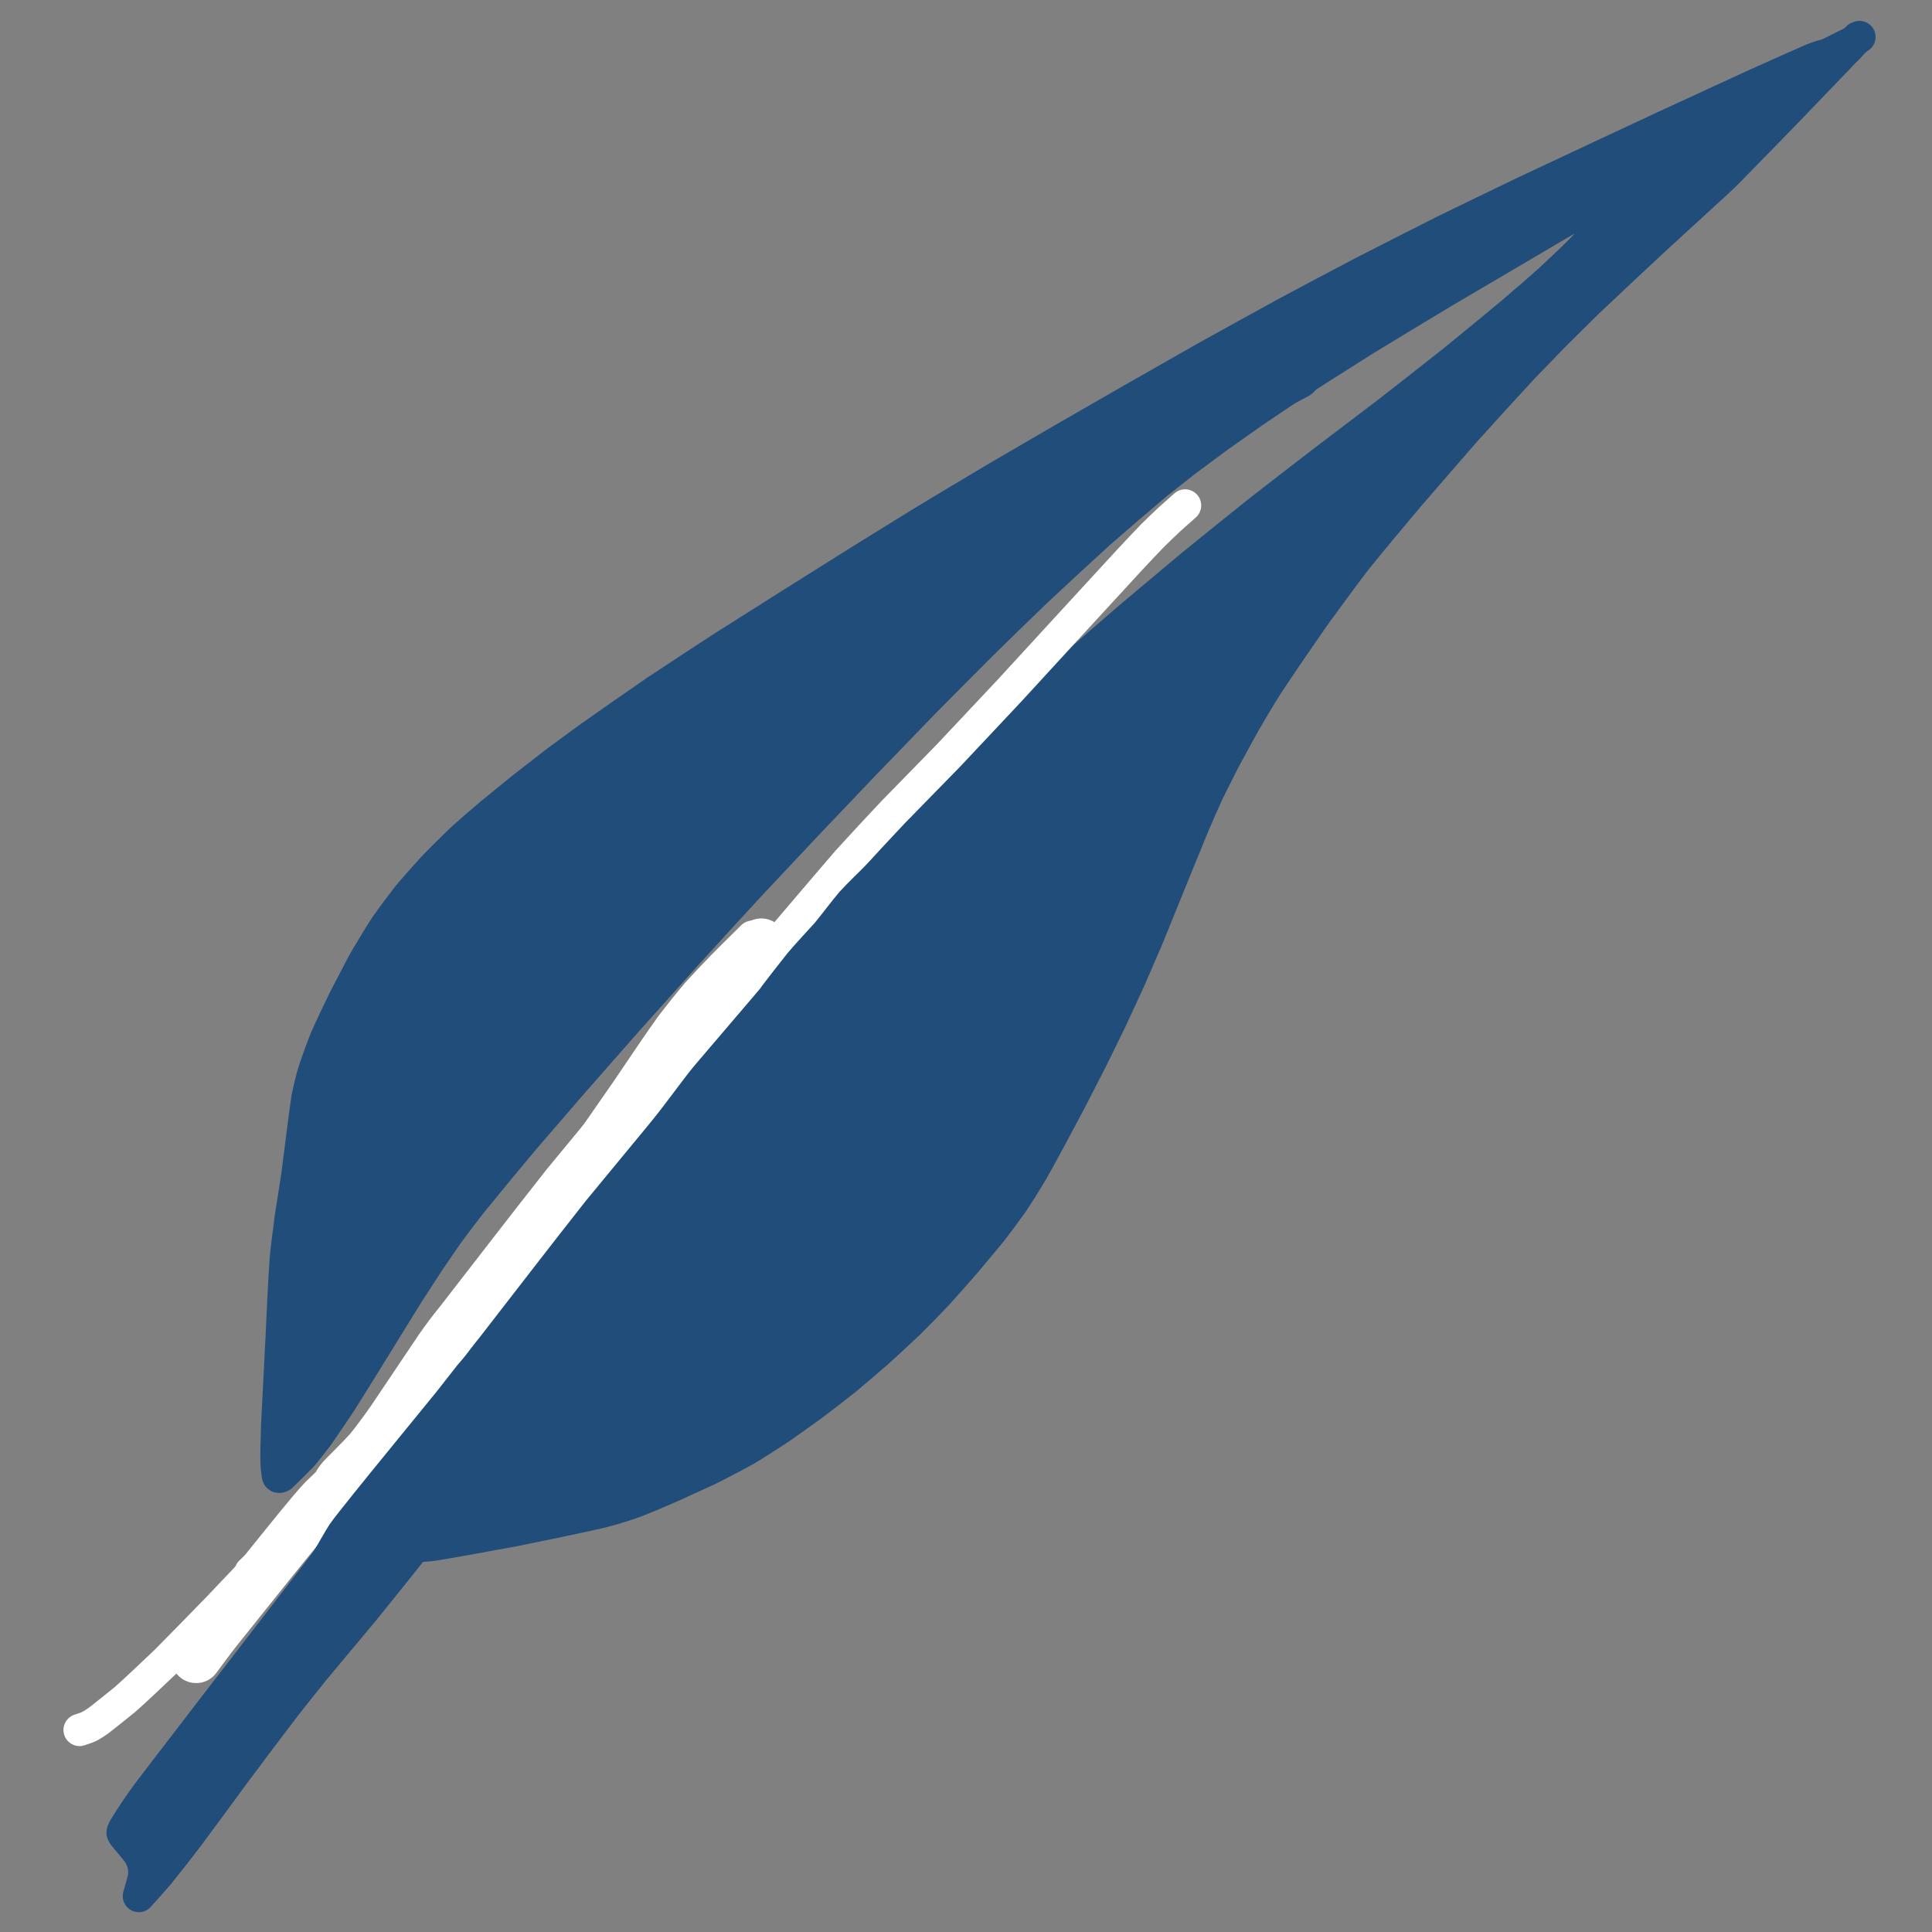 <?xml version="1.0" encoding="UTF-8" standalone="no"?>
<!DOCTYPE svg PUBLIC "-//W3C//DTD SVG 1.1//EN" "http://www.w3.org/Graphics/SVG/1.1/DTD/svg11.dtd">
<svg width="360.00" height="360.00" viewBox="0.00 0.00 3000.00 3000.00" xmlns="http://www.w3.org/2000/svg" xmlns:xlink="http://www.w3.org/1999/xlink">
<rect x="0.00" y="0.00" width="3000.00" height="3000.00" fill="#808080" stroke="none"/>
<g stroke-linecap="round" id="Layer_2">
<path d="M2844.42,83.82 C2844.27,83.30 2838.96,84.57 2835.96,85.27 C2826.94,87.40 2818.06,90.74 2811.19,93.67 C2792.63,101.81 2747.80,121.79 2721.53,133.64 C2682.32,151.63 2613.20,183.49 2583.28,197.36 C2559.75,208.33 2510.36,231.40 2484.49,243.49 C2456.27,256.71 2397.58,284.25 2367.10,298.56 C2335.93,313.48 2273.44,343.75 2242.14,359.10 C2210.70,374.87 2147.70,406.84 2116.14,423.03 C2086.23,438.74 2026.51,470.43 1996.69,486.41 C1966.69,502.80 1906.54,535.97 1876.38,552.75 C1846.06,569.93 1786.56,603.79 1757.38,620.47 C1730.15,636.09 1677.64,666.29 1652.36,680.86 C1629.02,694.38 1577.86,724.16 1550.03,740.43 C1516.47,760.34 1455.74,796.71 1428.58,813.17 C1405.57,827.40 1359.31,856.07 1336.04,870.51 C1311.86,885.61 1260.99,917.53 1234.31,934.35 C1206.53,951.85 1151.27,986.80 1123.78,1004.25 C1098.16,1020.80 1045.05,1055.65 1017.55,1073.97 C990.40,1092.63 937.94,1129.23 912.63,1147.18 C900.55,1155.97 876.23,1173.84 863.99,1182.93 C850.53,1193.26 823.96,1213.89 810.86,1224.19 C798.13,1234.44 773.51,1254.51 761.60,1264.34 C750.67,1273.62 726.85,1294.12 717.08,1303.15 C704.46,1315.08 681.60,1337.87 671.26,1348.78 C661.44,1359.58 638.56,1385.33 633.17,1392.09 C624.21,1403.55 606.95,1426.82 598.52,1438.89 C589.70,1452.33 568.86,1486.80 563.36,1496.86 C556.54,1509.70 542.41,1536.81 535.10,1551.09 C527.47,1566.59 512.79,1597.36 506.31,1612.26 C500.39,1626.77 489.74,1655.75 485.10,1671.78 C482.85,1680.14 479.01,1696.50 477.41,1704.50 C475.18,1717.16 465.54,1795.88 461.49,1826.34 C459.11,1841.98 454.19,1873.48 451.64,1889.34 C449.46,1905.19 444.86,1941.65 443.89,1952.31 C441.58,1982.77 438.62,2045.40 437.27,2077.27 C435.63,2110.94 432.20,2178.48 430.40,2212.34 C429.88,2225.56 428.71,2260.88 429.60,2274.76 C430.06,2281.66 431.47,2291.32 431.48,2291.45 C431.63,2292.94 432.68,2293.63 434.42,2293.21 C434.89,2293.09 435.69,2292.73 436.84,2292.11 C442.86,2286.23 464.35,2265.26 467.87,2261.40 C472.73,2256.04 486.40,2238.74 493.37,2229.30 C503.47,2214.74 521.35,2188.46 529.11,2176.73 C546.67,2148.86 582.82,2090.57 601.40,2060.16 C609.84,2046.47 626.13,2020.16 633.97,2007.54 C642.01,1994.96 658.04,1970.27 666.03,1958.15 C673.48,1947.11 687.86,1926.11 694.79,1916.15 C701.88,1906.31 720.26,1882.18 730.36,1869.16 C755.60,1838.13 796.02,1789.13 811.22,1771.16 C828.38,1751.13 864.68,1709.00 883.82,1686.91 C904.93,1662.75 948.64,1612.96 971.25,1587.33 C994.65,1561.06 1042.26,1507.90 1066.47,1481.00 C1091.48,1453.47 1138.94,1401.62 1161.40,1377.31 C1182.99,1354.23 1226.81,1307.57 1249.03,1283.99 C1271.88,1259.91 1318.20,1211.26 1341.67,1186.68 C1365.65,1161.75 1413.04,1112.76 1436.45,1088.70 C1459.03,1065.81 1503.38,1021.21 1525.14,999.49 C1546.07,978.94 1587.93,938.25 1608.85,918.10 C1634.33,894.22 1683.85,848.49 1707.88,826.66 C1730.48,806.86 1774.31,769.27 1795.53,751.46 C1806.45,742.72 1828.92,725.00 1840.47,716.03 C1852.67,706.84 1877.70,688.25 1890.54,678.84 C1904.02,669.22 1931.62,649.74 1945.74,639.90 C1960.50,629.83 1989.35,610.39 2003.45,601.01 C2030.55,583.51 2086.67,547.78 2115.69,529.56 C2146.62,510.61 2210.40,472.00 2243.26,452.33 C2276.92,432.52 2340.43,395.16 2370.28,377.61 C2395.79,362.61 2442.48,335.13 2463.65,322.66 C2480.50,312.74 2498.25,302.27 2499.16,301.74 C2507.47,299.65 2521.94,296.14 2524.84,296.48 C2526.44,296.70 2528.25,298.22 2528.32,299.22 C2528.35,300.61 2514.66,320.36 2504.26,333.65 C2491.46,349.23 2469.01,374.09 2454.75,388.86 C2439.26,404.22 2416.40,425.79 2406.46,434.98 C2395.73,444.58 2373.49,464.17 2361.98,474.16 C2336.80,495.23 2285.11,537.83 2258.61,559.35 C2232.02,580.42 2180.63,620.74 2155.82,640.00 C2130.16,659.58 2078.37,698.92 2052.24,718.68 C2026.85,738.17 1976.63,777.06 1951.80,796.45 C1926.08,816.97 1875.28,857.95 1850.20,878.42 C1825.76,898.79 1777.52,939.26 1753.72,959.37 C1730.16,979.60 1682.61,1020.90 1658.61,1041.97 C1634.94,1063.14 1587.64,1105.64 1564.02,1126.96 C1540.23,1148.49 1493.06,1191.47 1469.68,1212.94 C1445.86,1235.02 1397.67,1279.83 1373.30,1302.56 C1361.62,1313.73 1338.81,1335.80 1327.67,1346.70 C1317.08,1357.33 1296.44,1378.34 1286.39,1388.71 C1276.88,1398.95 1258.33,1419.25 1249.30,1429.31 C1240.75,1439.18 1224.13,1458.73 1216.07,1468.41 C1199.91,1488.74 1161.11,1537.33 1138.47,1565.60 C1111.62,1598.86 1067.49,1653.56 1050.21,1675.00 C1031.03,1698.72 990.77,1748.45 969.69,1774.45 C946.71,1802.74 899.26,1861.14 874.78,1891.25 C851.98,1919.55 808.74,1973.55 788.30,1999.26 C770.21,2022.38 736.38,2066.04 720.64,2086.58 C713.51,2096.04 685.41,2135.09 672.77,2153.57 C659.72,2173.54 645.15,2198.19 639.78,2209.22 C629.83,2230.20 608.93,2274.72 596.51,2303.21 C589.37,2319.73 575.52,2352.16 571.00,2364.71 C568.48,2372.27 566.42,2380.05 566.38,2380.18 C565.89,2381.84 566.09,2383.66 567.05,2385.55 C568.64,2388.48 572.94,2390.54 579.18,2392.61 C581.60,2393.40 584.73,2394.50 585.18,2394.60 C594.02,2396.56 632.19,2400.92 635.29,2401.04 C643.71,2401.35 664.63,2399.93 672.81,2398.73 C697.99,2394.75 764.34,2382.72 800.85,2375.85 C835.14,2368.97 906.92,2354.15 934.06,2347.65 C957.39,2341.54 975.57,2335.79 991.36,2329.63 C1004.22,2324.38 1025.28,2315.68 1042.18,2308.18 C1055.49,2302.17 1083.58,2289.33 1098.36,2282.51 C1113.44,2275.15 1143.41,2259.47 1158.30,2251.13 C1165.46,2247.01 1197.78,2226.49 1210.92,2217.72 C1224.15,2208.48 1250.46,2189.69 1263.53,2180.15 C1276.25,2170.51 1301.42,2151.14 1313.88,2141.08 C1326.22,2130.76 1350.66,2109.91 1362.76,2099.37 C1374.62,2088.63 1398.06,2066.96 1409.64,2056.03 C1420.95,2044.91 1443.63,2021.75 1454.99,2009.72 C1466.25,1997.26 1488.62,1972.01 1499.72,1959.22 C1509.91,1947.14 1529.21,1923.96 1538.31,1912.86 C1543.99,1905.79 1564.44,1878.27 1572.12,1867.41 C1579.16,1857.06 1594.50,1832.59 1603.58,1817.14 C1621.84,1784.67 1648.12,1735.35 1662.12,1708.79 C1669.98,1693.62 1685.85,1662.74 1693.86,1647.03 C1701.58,1631.51 1716.72,1600.65 1724.15,1585.31 C1731.29,1570.15 1745.74,1538.92 1753.05,1522.84 C1760.23,1506.54 1774.30,1474.07 1781.19,1457.90 C1794.01,1426.46 1817.59,1368.39 1828.35,1341.77 C1832.90,1330.56 1845.23,1300.41 1853.02,1281.47 C1858.69,1268.11 1869.67,1242.92 1875.57,1230.25 C1882.03,1217.06 1894.99,1191.34 1901.48,1178.82 C1908.98,1164.83 1924.69,1136.10 1932.89,1121.35 C1941.40,1106.75 1956.58,1081.04 1966.88,1064.78 C1984.38,1037.97 2020.97,984.63 2039.06,958.59 C2055.44,935.92 2087.56,892.11 2104.59,869.92 C2126.84,842.21 2171.33,788.97 2188.16,769.16 C2207.86,746.29 2250.03,697.62 2272.49,671.83 C2295.64,646.00 2341.86,595.34 2364.93,570.52 C2376.59,558.33 2401.04,533.09 2413.81,520.04 C2426.63,507.23 2452.28,481.85 2465.13,469.28 C2490.90,444.87 2539.87,398.91 2563.08,377.36 C2581.84,360.01 2623.82,321.49 2647.04,300.34 C2653.99,294.20 2666.78,282.64 2680.31,269.34 C2703.31,246.02 2749.88,198.34 2773.45,173.97 C2800.99,145.27 2849.26,95.04 2869.98,73.51 C2873.88,69.48 2884.54,58.47 2884.56,58.46 C2884.95,58.24 2885.90,57.91 2887.40,57.46" fill="none" stroke="rgb(33, 77, 123)" stroke-width="50.00" stroke-opacity="1.00" stroke-linejoin="round"/>
<path d="M665.85,2164.06 C652.86,2189.75 623.96,2246.83 608.05,2278.22 C603.76,2286.61 596.38,2300.29 591.78,2308.73 C587.01,2317.08 583.68,2322.41 579.27,2328.85 C568.19,2344.21 533.07,2390.04 517.28,2410.62 C498.18,2435.44 456.68,2489.32 434.28,2518.38 C408.78,2551.42 359.18,2615.71 335.07,2646.98 C314.19,2674.11 275.67,2724.26 258.02,2747.27 C250.40,2757.23 235.98,2776.11 229.18,2785.04 C220.64,2796.25 202.73,2822.90 194.12,2836.99 C193.49,2838.06 190.24,2843.53 190.31,2845.91 C190.38,2847.67 194.93,2853.13 196.63,2855.11 C201.37,2860.64 213.51,2874.81 216.78,2880.42 C218.88,2884.11 221.90,2891.63 222.82,2895.51 C223.80,2899.79 224.34,2908.14 223.92,2912.49 C223.34,2918.06 215.89,2943.22 215.58,2944.25 C221.29,2937.87 239.35,2917.66 245.30,2910.74 C257.56,2895.81 281.50,2865.01 290.99,2852.57 C307.85,2829.91 344.79,2779.75 364.89,2752.24 C385.45,2724.54 425.88,2670.93 445.76,2645.02 C456.10,2631.91 476.57,2606.25 486.68,2593.69 C506.25,2570.24 545.70,2523.01 565.58,2499.24 C586.68,2473.24 629.06,2420.31 650.35,2393.37 C672.89,2364.23 715.74,2308.60 736.06,2282.11 C743.93,2271.90 758.13,2253.51 764.47,2245.33 C768.90,2239.67 774.16,2235.04 775.91,2233.53" fill="none" stroke="rgb(33, 77, 123)" stroke-width="50.00" stroke-opacity="1.00" stroke-linejoin="round"/>
<path d="M123.55,2686.31 C125.70,2685.57 133.64,2682.88 134.47,2682.57 C142.42,2679.53 151.64,2672.65 155.21,2670.01 C163.90,2663.25 183.42,2647.66 194.25,2638.83 C207.44,2627.27 240.15,2596.48 257.87,2579.44 C276.88,2560.32 317.83,2518.51 339.76,2495.83 C364.25,2470.03 412.36,2419.40 435.98,2394.57 C457.91,2371.66 505.92,2321.62 532.00,2294.50 C556.59,2269.17 603.27,2221.09 623.02,2200.15 C631.71,2190.60 647.92,2172.40 655.44,2163.76 C662.45,2155.32 674.85,2139.61 680.25,2132.35 C690.13,2118.38 703.36,2095.36 710.20,2083.52 C722.42,2062.90 753.47,2011.68 760.39,2001.27 C769.68,1988.00 795.13,1954.28 809.33,1935.88 C828.14,1912.67 864.72,1868.05 882.48,1846.64 C902.90,1822.33 946.41,1770.80 969.49,1743.59 C994.77,1713.99 1043.85,1656.53 1067.66,1628.66 C1089.24,1603.39 1130.15,1555.44 1149.48,1532.77 C1167.79,1511.28 1216.07,1454.60 1246.04,1419.42 C1265.75,1396.16 1301.17,1354.73 1316.90,1336.55 C1333.64,1318.07 1368.66,1280.30 1386.95,1261.02 C1406.53,1241.12 1449.59,1197.06 1473.06,1172.90 C1499.82,1144.60 1547.29,1094.08 1568.02,1071.86 C1591.19,1046.73 1639.93,993.64 1665.48,965.70 C1689.33,939.65 1733.04,892.11 1752.89,870.61 C1761.32,861.58 1780.75,840.82 1789.01,832.36 C1796.31,825.14 1810.27,811.61 1816.51,805.91 C1821.95,801.08 1831.53,792.56 1835.69,788.87 C1837.28,787.45 1839.55,785.43 1840.22,784.82" fill="none" stroke="rgb(255, 255, 255)" stroke-width="50.00" stroke-opacity="1.00" stroke-linejoin="round"/>
<path d="M1168.51,1454.48 C1161.27,1461.66 1143.45,1479.30 1132.88,1489.76 C1119.93,1502.59 1094.25,1529.59 1081.89,1543.49 C1069.86,1557.66 1052.01,1579.96 1043.71,1590.89 C1027.68,1612.70 992.99,1664.39 973.97,1692.53 C953.85,1721.66 915.32,1777.13 896.91,1803.47 C876.03,1833.13 834.59,1891.87 814.04,1920.94 C797.00,1944.99 759.57,1997.71 739.18,2026.38 C723.05,2048.72 702.51,2077.27 695.95,2087.80 C692.87,2092.21 644.95,2152.15 634.96,2164.70 C629.12,2172.10 626.36,2177.37 622.24,2182.75 C612.78,2194.96 592.24,2221.56 581.17,2235.94 C567.08,2255.05 559.55,2267.58 557.81,2269.94 C552.56,2276.99 526.99,2303.96 516.94,2314.40 C491.06,2340.56 439.63,2392.05 414.09,2417.36 C404.21,2426.75 391.63,2438.66 388.94,2441.20 C396.48,2435.35 418.34,2418.35 429.67,2408.59 C446.64,2393.30 467.89,2372.89 477.72,2363.27 C488.75,2352.21 511.83,2328.78 523.88,2316.43 C535.63,2304.13 558.53,2279.88 569.69,2267.92 C590.62,2244.86 629.07,2200.58 647.11,2178.74 C656.75,2166.45 676.82,2140.17 687.27,2126.19 C697.16,2112.45 715.17,2087.11 723.30,2075.50 C740.76,2049.84 777.04,1995.83 795.85,1967.48 C814.13,1940.38 851.37,1885.93 870.34,1858.58 C881.73,1842.56 904.15,1811.44 915.18,1796.32 C925.77,1782.19 945.38,1756.10 954.40,1744.15 C961.49,1734.76 973.17,1719.28 977.78,1713.18" fill="none" stroke="rgb(255, 255, 255)" stroke-width="50.00" stroke-opacity="1.00" stroke-linejoin="round"/>
<path d="M616.46,2316.58 C616.46,2316.58 617.44,2316.90 617.44,2316.90" fill="none" stroke="rgb(33, 77, 123)" stroke-width="50.00" stroke-opacity="1.00" stroke-linejoin="round"/>
<path d="M592.94,2333.65 C598.17,2322.96 611.28,2296.27 619.82,2279.81 C628.84,2263.38 646.24,2234.29 655.58,2219.68 C663.57,2207.49 684.24,2176.41 687.04,2173.02 C691.24,2168.01 742.82,2117.43 754.52,2106.09 C765.53,2095.59 777.77,2085.68 778.41,2085.16" fill="none" stroke="rgb(33, 77, 123)" stroke-width="50.00" stroke-opacity="1.00" stroke-linejoin="round"/>
<path d="M487.00,2163.73 C485.36,2163.18 482.62,2161.54 481.41,2160.19 C481.04,2159.76 478.15,2151.89 477.48,2149.14 C475.61,2141.23 476.95,2128.78 477.51,2123.45 C481.04,2096.28 491.69,2027.18 497.21,1992.31 C502.58,1960.88 513.63,1898.68 519.31,1867.91 C522.36,1852.80 528.86,1821.67 532.31,1805.65 C535.85,1790.29 543.10,1760.03 547.03,1745.42 C551.17,1731.11 559.94,1703.77 567.84,1682.43 C573.17,1668.91 587.41,1636.14 592.87,1623.70 C593.37,1622.56 595.45,1617.72 595.65,1617.42 C595.85,1617.09 596.36,1616.45 597.17,1615.50" fill="none" stroke="rgb(33, 77, 123)" stroke-width="78.00" stroke-opacity="1.00" stroke-linejoin="round"/>
<path d="M508.02,1943.09 C509.13,1934.56 509.72,1929.16 510.37,1915.41 C511.21,1883.01 512.51,1825.13 512.72,1822.59 C513.43,1814.33 519.20,1781.79 521.84,1767.23 C525.27,1749.19 532.35,1714.05 536.00,1696.94 C539.75,1680.95 548.95,1647.01 553.75,1631.31 C558.68,1616.42 568.84,1588.24 574.05,1574.87 C577.67,1565.90 593.63,1531.72 600.65,1518.09 C608.04,1504.31 620.04,1482.17 630.78,1464.08 C639.04,1450.58 656.00,1423.52 664.97,1410.30 C669.59,1403.85 676.75,1393.92 683.79,1385.25 C693.86,1373.32 715.43,1349.64 726.51,1338.24 C737.40,1327.49 754.51,1311.50 767.49,1300.72 C776.97,1293.18 796.16,1278.93 807.57,1270.92 C839.34,1249.23 891.89,1213.67 912.65,1199.81 C937.35,1183.36 990.67,1147.85 1019.30,1128.80 C1051.23,1107.58 1113.48,1066.29 1143.79,1046.23 C1171.45,1028.03 1224.11,993.48 1249.11,977.14 C1284.31,954.46 1351.83,911.44 1384.14,891.10 C1407.91,876.65 1450.04,851.24 1468.42,840.28 C1485.15,830.45 1522.26,811.52 1524.07,810.60 C1522.81,813.11 1519.42,819.57 1516.27,822.73 C1516.05,822.94 1466.22,862.06 1447.06,877.07 C1424.16,894.92 1374.65,933.47 1348.04,954.16 C1317.69,977.70 1256.28,1025.43 1225.20,1049.62 C1196.03,1072.54 1139.59,1117.10 1112.33,1138.74 C1086.98,1159.11 1037.32,1199.26 1013.02,1219.04 C995.63,1233.42 962.07,1261.35 945.91,1274.90 C930.97,1287.63 902.33,1312.27 888.63,1324.18 C876.15,1335.27 852.43,1356.62 841.18,1366.88 C820.97,1385.99 782.48,1423.11 764.19,1441.13 C755.77,1449.73 739.41,1466.68 731.47,1475.01 C719.97,1487.40 691.79,1519.20 679.23,1534.24 C667.69,1548.71 648.09,1575.31 639.02,1588.01 C631.71,1598.36 618.83,1616.70 613.26,1624.67 C609.65,1629.99 608.08,1636.48 607.72,1637.85" fill="none" stroke="rgb(33, 77, 123)" stroke-width="78.00" stroke-opacity="1.00" stroke-linejoin="round"/>
<path d="M1013.35,1146.32 C1008.74,1149.39 996.34,1157.63 989.61,1162.98 C984.64,1166.94 929.44,1219.56 905.44,1242.64 C879.49,1268.07 829.08,1318.09 804.64,1342.68 C792.82,1354.89 769.61,1379.10 758.20,1391.09 C747.21,1402.85 725.68,1426.20 715.14,1437.78 C705.17,1449.24 685.78,1472.03 676.36,1483.37 C667.36,1494.62 646.99,1521.42 636.87,1535.46 C627.19,1549.44 609.11,1577.18 600.71,1590.88 C592.91,1604.14 577.92,1630.22 571.12,1642.74 C564.73,1654.96 549.23,1687.97 542.57,1703.73 C538.17,1714.79 526.65,1746.86 522.00,1760.14 C518.34,1771.17 509.01,1804.95 505.05,1822.87 C503.90,1828.77 501.65,1840.31 501.34,1850.74 C501.26,1853.86 501.15,1858.00 501.12,1859.01" fill="none" stroke="rgb(33, 77, 123)" stroke-width="78.00" stroke-opacity="1.00" stroke-linejoin="round"/>
<path d="M534.03,2046.90 C535.01,2026.10 537.02,2008.07 540.83,1990.20 C542.48,1983.00 546.53,1967.60 549.02,1959.35 C553.13,1946.71 564.46,1917.31 570.37,1903.26 C576.79,1888.65 590.97,1858.25 597.77,1844.56 C604.77,1831.04 619.41,1803.41 627.05,1789.29 C634.80,1775.49 650.30,1748.32 658.53,1734.64 C667.07,1720.98 684.32,1694.01 693.02,1680.69 C701.45,1668.21 718.02,1643.95 725.98,1632.84 C733.83,1622.20 749.40,1601.37 758.06,1590.36 C781.15,1562.44 823.11,1514.17 842.36,1492.33 C865.56,1466.43 911.37,1415.70 933.97,1390.87 C958.38,1364.66 1008.62,1311.66 1034.45,1284.86 C1052.06,1266.87 1071.77,1246.74 1073.87,1244.60" fill="none" stroke="rgb(33, 77, 123)" stroke-width="78.00" stroke-opacity="1.00" stroke-linejoin="round"/>
<path d="M598.58,1795.74 C592.82,1800.28 578.12,1811.71 574.04,1812.29 C572.58,1812.44 570.25,1811.51 569.52,1810.39 C568.36,1808.47 567.60,1799.17 567.97,1795.57 C568.17,1793.77 572.17,1778.87 574.25,1772.04 C577.04,1763.30 582.05,1750.27 586.48,1739.97 C591.03,1729.94 607.86,1698.99 616.12,1684.94 C624.72,1670.97 641.69,1643.91 649.81,1631.62 C657.53,1620.60 672.92,1599.14 680.61,1589.01 C689.84,1577.43 714.85,1547.98 728.44,1532.25 C746.51,1512.07 786.76,1467.60 808.94,1443.29 C832.53,1417.80 878.43,1368.57 900.73,1344.82 C927.66,1316.78 979.31,1263.57 1004.02,1238.40 C1020.80,1221.40 1039.69,1202.26 1041.80,1200.12" fill="none" stroke="rgb(33, 77, 123)" stroke-width="78.00" stroke-opacity="1.00" stroke-linejoin="round"/>
<path d="M1001.60,1393.23 C1004.22,1392.27 1011.85,1389.49 1014.81,1387.60 C1018.21,1385.41 1027.87,1375.72 1031.72,1371.83 C1052.66,1349.74 1098.83,1301.01 1124.21,1275.05 C1136.80,1262.58 1161.56,1238.48 1173.74,1226.84 C1198.42,1203.95 1246.33,1160.76 1269.26,1140.04 C1290.96,1119.74 1332.08,1080.52 1351.49,1061.61 C1363.23,1050.77 1390.79,1026.48 1405.01,1014.16 C1429.75,993.54 1484.37,948.67 1514.25,924.43 C1538.61,904.80 1573.16,876.94 1583.36,868.72" fill="none" stroke="rgb(33, 77, 123)" stroke-width="78.00" stroke-opacity="1.00" stroke-linejoin="round"/>
<path d="M444.73,2238.53 C455.86,2221.23 481.47,2181.46 495.94,2158.98 C513.74,2131.32 552.68,2070.82 573.82,2037.97 C595.52,2004.33 636.74,1940.60 656.25,1910.53 C673.57,1884.02 706.02,1834.59 721.14,1811.66 C736.37,1789.08 763.95,1748.65 776.30,1730.80 C785.78,1717.69 802.36,1695.45 809.46,1686.31 C823.62,1668.66 853.62,1631.90 869.45,1612.78 C878.06,1602.61 895.52,1582.15 904.37,1571.85 C914.48,1560.42 936.98,1535.43 949.38,1521.87 C974.77,1495.01 1022.70,1444.90 1045.23,1421.65 C1071.40,1394.89 1123.70,1341.50 1149.84,1314.87 C1170.16,1294.15 1208.27,1255.18 1226.07,1236.93 C1235.44,1227.15 1251.99,1212.00 1257.81,1206.80 C1261.41,1203.73 1267.13,1199.93 1267.86,1199.41 C1270.03,1197.89 1315.18,1147.07 1335.45,1124.24 C1348.53,1110.23 1376.67,1080.65 1391.73,1065.08 C1415.35,1041.54 1463.12,994.61 1487.28,971.22 C1514.26,945.63 1566.16,896.72 1591.09,873.39 C1611.51,854.57 1661.70,808.82 1682.83,790.81 C1694.37,781.37 1710.33,770.60 1719.96,764.05 C1745.79,746.38 1801.57,708.07 1831.51,687.42 C1847.39,676.43 1876.01,656.61 1888.74,647.78 C1898.32,641.14 1909.80,633.17 1911.70,631.85" fill="none" stroke="rgb(33, 77, 123)" stroke-width="78.00" stroke-opacity="1.00" stroke-linejoin="round"/>
<path d="M607.58,1883.05 C611.46,1873.33 622.13,1846.47 630.11,1832.03 C637.63,1818.91 642.80,1811.26 645.87,1806.71 C661.06,1785.12 696.06,1736.58 715.86,1709.63 C737.17,1681.28 779.37,1625.64 800.26,1598.36 C820.59,1572.46 861.00,1521.56 881.07,1496.57 C901.02,1472.36 941.18,1424.47 961.38,1400.80 C971.59,1389.15 992.70,1365.36 1003.61,1353.21 C1025.94,1329.05 1071.03,1281.20 1093.77,1257.51 C1115.96,1235.17 1160.38,1191.28 1182.62,1169.74 C1195.39,1157.84 1220.66,1134.60 1233.15,1123.25 C1257.24,1102.21 1303.75,1062.32 1326.17,1043.47 C1339.99,1032.33 1368.82,1009.49 1383.82,997.79 C1408.41,979.30 1446.86,950.39 1448.24,949.04 C1457.45,939.45 1476.24,920.53 1489.38,909.24 C1499.47,900.75 1521.61,882.33 1534.94,871.66 C1549.51,860.42 1577.00,840.20 1588.66,831.81 C1600.57,823.51 1625.43,806.41 1638.38,797.63 C1652.11,788.57 1680.21,770.31 1694.57,761.11 C1708.77,752.27 1736.37,735.30 1749.76,727.17 C1778.00,710.57 1833.97,678.15 1861.70,662.33 C1892.09,645.54 1953.25,612.44 1984.02,596.12 C1994.53,590.60 2008.79,583.11 2012.54,581.14" fill="none" stroke="rgb(33, 77, 123)" stroke-width="78.00" stroke-opacity="1.00" stroke-linejoin="round"/>
<path d="M1861.67,602.97 C1863.26,600.93 1867.85,595.02 1870.36,592.85 C1873.26,590.38 1885.48,584.01 1890.31,581.51 C1915.24,568.86 1974.04,539.33 2007.91,522.45 C2041.49,505.86 2101.91,476.14 2128.73,463.01 C2146.78,454.34 2184.51,436.47 2199.06,429.94 C2208.71,425.74 2221.44,420.21 2224.52,418.87" fill="none" stroke="rgb(33, 77, 123)" stroke-width="78.00" stroke-opacity="1.00" stroke-linejoin="round"/>
<path d="M1422.35,867.83 C1420.29,864.76 1415.22,857.56 1415.23,855.07 C1415.28,853.08 1416.37,851.50 1417.85,850.86 C1418.13,850.75 1442.85,837.83 1452.35,833.01 C1476.59,821.25 1531.89,794.96 1562.94,780.43 C1596.57,764.42 1664.71,731.47 1699.21,714.52 C1731.88,698.00 1794.41,666.02 1824.28,650.54 C1854.75,634.42 1916.30,601.51 1947.37,584.73 C1976.96,568.60 2032.79,538.12 2059.04,523.78 C2081.94,511.23 2140.12,479.27 2175.40,459.86 C2203.60,444.07 2260.52,411.72 2265.66,408.51 C2272.79,404.05 2282.71,396.26 2285.12,394.59 C2292.13,389.76 2325.93,370.38 2339.32,362.83 C2371.41,345.17 2423.19,316.74 2438.69,308.99 C2440.64,307.99 2443.89,305.51 2446.12,304.52 C2471.84,292.73 2531.97,265.37 2566.37,249.79 C2573.23,246.74 2586.18,241.02 2592.26,238.35 C2602.55,234.03 2622.19,226.01 2628.53,223.89 C2633.26,222.32 2639.53,220.24 2641.08,219.73" fill="none" stroke="rgb(33, 77, 123)" stroke-width="78.00" stroke-opacity="1.00" stroke-linejoin="round"/>
<path d="M2765.02,154.43 C2764.34,155.00 2762.56,156.51 2761.46,157.46 C2740.41,176.14 2692.57,218.53 2665.77,242.22 C2641.62,263.33 2615.08,286.53 2612.69,288.62" fill="none" stroke="rgb(33, 77, 123)" stroke-width="78.00" stroke-opacity="1.00" stroke-linejoin="round"/>
<path d="M2694.97,181.44 C2691.43,185.14 2682.12,194.91 2676.37,200.99 C2665.05,213.44 2642.23,238.90 2632.44,250.36 C2622.64,262.31 2605.34,286.31 2595.32,299.43 C2592.67,302.82 2587.82,308.93 2585.61,311.66 C2582.49,315.38 2580.48,317.39 2576.50,319.86 C2574.02,321.41 2543.64,351.82 2531.27,364.41 C2526.02,369.97 2517.08,379.72 2513.39,383.92 C2510.11,387.47 2495.18,398.34 2489.15,402.67 C2461.30,421.41 2399.61,462.83 2381.66,475.67 C2374.78,480.89 2369.90,485.07 2362.64,492.00 C2343.14,512.08 2301.57,555.55 2279.49,578.95 C2267.08,591.67 2241.72,617.19 2228.78,629.98 C2217.65,640.65 2196.42,660.75 2186.32,670.18 C2165.10,689.31 2120.47,729.03 2097.05,749.62 C2069.60,774.12 2017.94,820.46 1993.74,842.31 C1969.65,864.21 1919.38,910.06 1893.21,933.99 C1867.07,957.99 1818.21,1002.95 1795.48,1023.91 C1776.21,1041.78 1724.35,1090.32 1691.76,1121.00 C1675.36,1137.09 1653.82,1158.36 1653.68,1158.50 C1651.70,1160.45 1644.69,1169.78 1636.61,1178.09 C1623.83,1190.86 1597.78,1216.86 1595.80,1218.73 C1583.54,1230.27 1557.56,1254.47 1545.03,1265.67 C1533.88,1275.31 1514.79,1290.82 1505.73,1297.95 C1496.86,1305.41 1468.39,1331.93 1456.45,1343.68 C1436.38,1363.68 1391.34,1408.90 1366.36,1434.13 C1339.20,1461.77 1289.42,1512.57 1266.79,1535.71 C1257.28,1545.48 1236.74,1566.70 1225.69,1578.15 C1211.43,1593.29 1188.38,1618.19 1181.60,1626.06 C1166.27,1644.42 1127.69,1692.98 1106.74,1719.68 C1097.94,1731.35 1080.61,1754.81 1072.85,1765.89 C1066.28,1775.72 1050.13,1799.16 1037.44,1816.66 C1021.05,1838.68 984.37,1887.42 964.09,1914.14 C953.26,1928.10 931.76,1955.54 921.10,1969.01 C910.59,1981.98 889.98,2007.16 879.86,2019.37 C859.94,2042.59 819.95,2088.53 799.89,2111.24 C777.96,2137.08 735.90,2187.54 715.76,2212.17 C694.94,2238.33 652.38,2292.29 630.65,2320.09 C611.22,2344.86 573.49,2392.74 555.19,2415.85 C536.48,2439.08 502.80,2480.60 485.13,2502.92 C462.83,2532.30 422.60,2585.94 404.69,2610.19 C383.68,2638.99 339.85,2699.33 317.03,2730.87 C298.49,2756.63 254.00,2818.68 253.00,2820.18 C248.07,2827.62 238.64,2845.19 238.79,2845.22 C238.96,2845.24 239.76,2844.91 241.17,2844.20" fill="none" stroke="rgb(33, 77, 123)" stroke-width="78.00" stroke-opacity="1.00" stroke-linejoin="round"/>
<path d="M2265.44,602.97 C2263.38,606.49 2258.31,615.18 2255.31,620.34 C2250.79,628.15 2242.34,640.42 2234.54,650.41 C2226.17,660.73 2206.52,683.21 2197.57,693.33 C2175.14,717.88 2128.37,768.48 2104.03,794.52 C2082.08,817.57 2036.70,864.54 2013.26,888.47 C2003.19,898.42 1983.43,918.19 1973.62,929.15 C1965.73,938.22 1943.73,966.06 1933.81,979.60 C1924.44,992.97 1905.46,1021.70 1895.84,1037.06 C1882.07,1059.85 1844.98,1124.65 1831.91,1147.48 C1830.77,1149.46 1829.11,1152.37 1828.58,1153.29" fill="none" stroke="rgb(33, 77, 123)" stroke-width="78.00" stroke-opacity="1.00" stroke-linejoin="round"/>
<path d="M2052.05,842.37 C2041.06,856.59 2031.40,870.07 2020.99,886.45 C2005.64,910.84 1970.18,967.43 1950.07,999.63 C1931.31,1030.06 1897.00,1086.28 1881.45,1112.07 C1871.51,1129.20 1853.78,1160.27 1847.44,1172.10 C1840.57,1185.68 1811.52,1247.01 1798.38,1275.04 C1785.26,1303.32 1757.11,1364.17 1742.09,1396.74 C1728.46,1426.18 1700.98,1485.41 1687.13,1515.20 C1673.78,1543.36 1648.04,1596.64 1634.44,1623.19 C1627.20,1636.87 1612.41,1664.42 1604.85,1678.30 C1596.70,1692.93 1579.96,1722.62 1571.37,1737.68 C1563.30,1751.38 1547.87,1777.11 1540.50,1789.14 C1536.22,1795.83 1525.40,1812.29 1519.21,1821.24 C1513.36,1829.35 1504.29,1841.15 1497.94,1848.79 C1494.00,1853.51 1483.25,1866.40 1483.16,1866.32 C1483.07,1866.23 1483.04,1865.57 1483.08,1864.34" fill="none" stroke="rgb(33, 77, 123)" stroke-width="78.00" stroke-opacity="1.00" stroke-linejoin="round"/>
<path d="M1677.30,1464.03 C1677.30,1464.03 1694.07,1449.84 1694.07,1449.84" fill="none" stroke="rgb(33, 77, 123)" stroke-width="78.00" stroke-opacity="1.00" stroke-linejoin="round"/>
<path d="M1733.83,1405.24 C1726.21,1431.07 1707.86,1492.34 1697.23,1525.67 C1691.47,1542.30 1679.88,1574.65 1674.05,1590.37 C1663.51,1617.79 1637.26,1684.38 1631.88,1696.27 C1624.60,1711.45 1608.85,1741.68 1602.15,1754.10 C1594.90,1767.07 1579.31,1794.67 1570.95,1809.31 C1562.04,1824.54 1544.54,1853.84 1535.94,1867.93 C1527.68,1880.85 1509.60,1908.34 1499.39,1922.90 C1489.42,1936.55 1470.16,1961.16 1460.61,1972.58 C1450.89,1983.85 1427.99,2009.07 1419.93,2017.35 C1408.04,2029.25 1383.37,2052.73 1370.68,2064.25 C1359.01,2074.72 1330.54,2100.14 1325.84,2104.14 C1312.67,2115.13 1288.65,2134.78 1277.79,2143.44 C1269.41,2149.93 1244.43,2167.56 1232.22,2175.81 C1217.97,2184.91 1190.24,2201.37 1178.90,2207.84 C1165.81,2215.07 1138.38,2230.00 1123.45,2237.58 C1107.95,2245.00 1075.81,2259.09 1060.95,2264.98 C1045.58,2270.77 1013.14,2282.03 996.55,2287.59 C980.71,2292.62 951.14,2301.88 937.41,2306.11 C922.29,2310.50 889.06,2319.71 879.99,2321.80 C870.67,2323.84 832.57,2328.28 818.43,2329.41 C782.69,2331.56 718.35,2335.18 689.74,2336.66 C689.01,2336.70 688.27,2336.73 687.53,2336.77" fill="none" stroke="rgb(33, 77, 123)" stroke-width="78.00" stroke-opacity="1.00" stroke-linejoin="round"/>
<path d="M1893.69,999.47 C1891.61,998.37 1885.51,995.13 1883.39,992.76 C1880.92,989.95 1877.32,983.25 1876.11,980.33 C1874.64,976.77 1872.28,969.23 1871.56,965.66 C1870.81,961.78 1870.36,953.36 1871.06,949.36 C1871.52,946.82 1874.07,938.72 1874.86,936.17 C1866.44,941.51 1846.49,954.21 1825.93,970.08 C1800.19,990.90 1748.17,1035.30 1723.70,1056.49 C1717.40,1062.05 1715.01,1065.71 1714.20,1067.27" fill="none" stroke="rgb(33, 77, 123)" stroke-width="78.00" stroke-opacity="1.00" stroke-linejoin="round"/>
<path d="M2052.31,789.50 C2050.58,788.73 2047.39,788.09 2045.58,788.34 C2044.94,788.43 2013.46,806.53 1998.49,815.76 C1982.39,826.25 1956.93,844.02 1946.73,851.39 C1935.75,859.61 1912.94,877.00 1901.10,886.17 C1887.81,896.96 1859.64,920.31 1844.77,932.86 C1822.58,952.34 1777.27,992.76 1754.15,1013.69 C1729.26,1036.75 1680.08,1082.93 1655.80,1106.05 C1632.00,1129.39 1584.70,1176.50 1561.20,1200.27 C1538.43,1224.00 1494.49,1270.51 1473.33,1293.29 C1463.49,1304.19 1443.52,1326.55 1433.40,1338.01 C1421.71,1351.66 1399.15,1378.43 1388.28,1391.55 C1378.23,1404.13 1358.68,1428.58 1349.19,1440.44 C1330.91,1462.44 1301.12,1496.32 1287.99,1510.31 C1270.59,1527.95 1233.26,1562.57 1225.51,1569.83 C1220.86,1574.34 1214.41,1581.64 1213.75,1582.39" fill="none" stroke="rgb(33, 77, 123)" stroke-width="78.00" stroke-opacity="1.00" stroke-linejoin="round"/>
<path d="M582.38,2335.92 C581.93,2334.32 581.73,2331.55 582.17,2330.05 C582.60,2328.61 606.69,2291.62 608.41,2288.01 C609.06,2286.64 611.17,2279.83 612.97,2276.98 C619.98,2265.93 637.33,2243.00 648.72,2229.07 C667.65,2206.59 710.57,2156.62 734.55,2129.13 C757.55,2103.40 802.78,2053.07 825.01,2028.47 C832.64,2020.03 852.87,1997.50 858.75,1989.96 C863.17,1983.98 872.00,1971.80 876.41,1965.61 C878.67,1962.36 883.25,1953.87 888.85,1945.48 C896.56,1934.16 913.94,1913.65 921.33,1904.98 C941.19,1881.91 985.06,1831.19 1009.07,1803.54 C1032.53,1776.70 1079.69,1722.93 1103.38,1696.00 C1126.56,1669.84 1169.32,1621.75 1188.90,1599.82 C1208.43,1578.34 1256.26,1526.87 1262.39,1520.03 C1282.12,1497.25 1324.12,1448.20 1346.39,1421.94 C1358.22,1408.10 1380.80,1381.98 1391.56,1369.69 C1401.25,1358.95 1427.65,1330.31 1439.24,1318.62 C1453.98,1304.23 1473.31,1288.27 1482.66,1280.60 C1492.10,1272.90 1509.43,1259.30 1515.49,1254.54" fill="none" stroke="rgb(33, 77, 123)" stroke-width="78.00" stroke-opacity="1.00" stroke-linejoin="round"/>
<path d="M1215.74,1552.58 C1223.41,1542.57 1242.19,1518.23 1252.82,1505.04 C1263.65,1492.04 1287.33,1466.75 1294.26,1458.95 C1304.17,1447.37 1322.04,1423.15 1332.96,1410.52 C1342.81,1399.66 1366.58,1376.42 1377.28,1366.44 C1383.74,1360.63 1395.54,1350.57 1403.01,1344.66 C1405.00,1343.09 1407.71,1340.93 1408.44,1340.35" fill="none" stroke="rgb(33, 77, 123)" stroke-width="78.00" stroke-opacity="1.00" stroke-linejoin="round"/>
<path d="M1866.17,1034.00 C1866.21,1037.09 1865.28,1040.43 1863.40,1044.69 C1857.96,1056.81 1855.67,1063.33 1853.20,1072.87 C1847.73,1095.45 1837.35,1140.92 1832.21,1158.26 C1826.63,1175.94 1813.84,1209.87 1807.94,1224.18 C1801.59,1238.87 1787.50,1269.43 1779.76,1285.29 C1764.94,1314.99 1736.18,1373.16 1722.24,1401.62 C1710.20,1427.41 1686.04,1479.20 1673.92,1505.21 C1660.14,1534.24 1632.55,1591.38 1618.75,1619.49 C1612.51,1631.70 1599.85,1656.29 1593.43,1668.66 C1586.61,1681.40 1570.13,1709.76 1560.43,1725.41 C1549.80,1741.72 1530.89,1770.09 1522.61,1782.15 C1513.49,1795.07 1494.37,1821.79 1484.39,1835.58 C1462.58,1864.87 1421.76,1919.00 1402.76,1943.84 C1394.75,1954.03 1376.82,1976.52 1360.97,1995.33 C1345.48,2012.88 1335.25,2022.06 1320.74,2034.30 C1305.36,2047.05 1249.47,2089.40 1222.83,2109.38 C1210.65,2118.25 1188.02,2133.62 1176.99,2141.04 C1168.45,2146.67 1162.67,2150.30 1153.57,2155.44 C1141.33,2161.99 1101.36,2180.80 1089.23,2186.09 C1060.77,2197.89 998.63,2222.93 964.95,2236.17 C935.07,2247.65 874.12,2270.73 834.26,2284.88 C818.84,2290.00 791.18,2298.84 778.95,2302.58 C773.83,2304.02 761.86,2307.29 754.66,2308.03 C750.28,2308.46 741.37,2308.53 738.81,2307.71 C737.36,2307.21 735.11,2305.62 734.32,2304.53 C733.39,2303.16 733.03,2301.49 733.26,2299.83 C734.20,2294.06 738.19,2283.63 743.23,2273.46 C747.38,2265.33 756.26,2248.86 759.53,2243.61 C766.16,2233.28 780.48,2211.53 788.17,2200.11 C798.42,2185.68 818.94,2157.35 829.20,2143.45 C843.01,2125.40 873.24,2086.13 889.66,2064.91 C908.86,2040.43 951.01,1987.60 973.97,1959.25 C1000.87,1926.92 1048.28,1870.43 1068.78,1846.26 C1088.60,1823.18 1129.69,1775.56 1150.96,1751.00 C1173.69,1724.97 1220.42,1671.64 1244.43,1644.34 C1267.47,1618.27 1311.95,1568.09 1333.37,1543.99 C1353.18,1521.86 1391.17,1479.57 1409.35,1459.41 C1438.31,1427.85 1492.35,1369.72 1517.43,1343.14 C1537.25,1322.95 1574.69,1285.13 1592.31,1267.48 C1611.43,1248.75 1655.21,1206.83 1679.86,1183.65 C1690.63,1173.95 1711.79,1155.21 1722.18,1146.16 C1729.10,1140.27 1760.96,1115.28 1774.36,1105.00 C1780.56,1100.46 1792.30,1092.03 1797.84,1088.15 C1806.50,1082.33 1816.53,1076.59 1825.11,1073.62 C1829.15,1072.24 1834.92,1071.41 1837.18,1071.89 C1838.50,1072.22 1839.47,1073.13 1839.89,1074.43 C1840.52,1076.64 1840.03,1082.41 1838.89,1086.31 C1836.43,1094.50 1830.51,1105.37 1824.67,1114.89 C1808.52,1140.35 1769.63,1198.93 1751.58,1225.79 C1741.75,1239.98 1725.17,1262.26 1720.33,1270.46 C1711.73,1285.70 1676.73,1353.78 1660.75,1385.26 C1645.35,1415.74 1615.27,1474.71 1600.60,1503.20 C1594.65,1514.21 1582.06,1536.62 1575.41,1548.01 C1559.45,1573.97 1527.03,1625.94 1510.58,1651.95 C1491.72,1681.57 1455.14,1739.26 1437.42,1767.34 C1418.50,1797.17 1381.94,1854.77 1364.31,1882.53 C1356.15,1894.63 1340.18,1917.78 1332.61,1928.13 C1329.17,1932.72 1316.28,1948.44 1310.12,1955.49 C1304.06,1962.11 1291.39,1974.97 1286.50,1979.34 C1275.41,1988.84 1253.82,2007.09 1243.32,2015.84 C1234.56,2022.71 1217.29,2036.13 1208.77,2042.68 C1201.76,2047.98 1166.36,2071.52 1146.88,2084.15 C1120.47,2100.45 1065.73,2133.96 1037.39,2151.16 C1004.00,2171.26 940.43,2209.37 910.26,2227.38 C897.52,2234.91 873.61,2248.99 862.44,2255.54 C848.91,2263.40 816.86,2280.34 803.50,2286.35 C797.76,2288.83 785.08,2293.83 784.71,2293.84 C783.25,2293.80 780.69,2292.16 780.09,2290.72 C779.52,2289.24 779.78,2287.43 780.59,2286.04 C780.69,2285.88 788.51,2271.98 792.19,2265.94 C801.29,2251.64 821.42,2221.99 829.89,2209.82 C846.24,2187.14 883.43,2136.45 904.27,2108.45 C924.80,2081.83 964.68,2030.75 984.03,2006.28 C1005.52,1979.45 1047.70,1926.88 1068.40,1901.14 C1087.31,1877.66 1123.22,1833.18 1140.21,1812.18 C1155.58,1793.26 1185.97,1756.07 1205.35,1733.78 C1217.47,1720.34 1244.16,1691.18 1258.73,1675.46 C1284.97,1647.79 1331.47,1599.13 1351.73,1578.13 C1374.39,1554.87 1422.12,1506.09 1447.18,1480.57 C1474.64,1452.79 1529.79,1397.12 1557.47,1369.23 C1581.91,1344.65 1627.49,1298.86 1648.63,1277.64 C1666.48,1259.78 1706.59,1219.72 1721.89,1205.54 C1733.86,1194.98 1749.38,1181.30 1752.94,1178.20 C1748.65,1200.63 1744.21,1219.73 1739.32,1234.57 C1735.22,1246.63 1726.01,1273.13 1720.90,1287.59 C1714.95,1303.84 1702.60,1336.64 1696.21,1353.19 C1689.39,1369.97 1676.35,1401.29 1670.13,1415.84 C1663.57,1430.59 1650.11,1460.30 1643.22,1475.26 C1636.09,1490.18 1621.89,1519.37 1614.80,1533.64 C1607.77,1547.22 1592.87,1575.22 1585.01,1589.64 C1576.32,1604.67 1558.94,1634.00 1550.28,1647.82 C1541.80,1660.92 1525.29,1686.13 1517.26,1698.25 C1506.78,1713.75 1490.08,1737.05 1479.76,1751.29 C1470.19,1763.87 1451.98,1787.49 1443.34,1798.54 C1436.86,1806.71 1412.31,1834.79 1401.98,1846.04 C1385.76,1863.33 1373.96,1874.65 1365.53,1882.69 C1361.18,1886.70 1351.68,1895.22 1345.46,1900.39 C1329.87,1912.76 1300.41,1934.88 1290.76,1941.92 C1267.08,1958.86 1214.61,1995.95 1185.82,2016.10 C1171.28,2025.94 1142.44,2045.19 1128.14,2054.61 C1114.06,2063.61 1084.06,2082.37 1068.14,2092.13 C1052.23,2101.48 1020.73,2119.60 1005.14,2128.37 C976.70,2143.51 909.79,2178.53 907.46,2179.46 C903.54,2181.01 892.09,2184.26 888.13,2184.97 C885.68,2185.38 882.39,2185.38 881.13,2184.94 C879.92,2184.47 878.60,2182.52 878.59,2181.38 C878.68,2177.79 892.08,2157.98 909.28,2134.74 C924.89,2113.89 959.65,2071.06 975.68,2051.33 C994.71,2028.00 1035.76,1977.72 1057.78,1950.78 C1082.20,1921.03 1130.20,1863.00 1153.78,1834.71 C1176.07,1808.51 1219.36,1758.20 1240.35,1734.09 C1250.36,1722.82 1273.60,1696.94 1286.82,1682.33 C1300.55,1667.52 1327.28,1639.06 1340.28,1625.42 C1352.56,1612.94 1376.39,1589.14 1387.94,1577.82 C1409.26,1558.06 1451.09,1519.93 1471.60,1501.57 C1481.62,1492.80 1501.50,1475.54 1511.37,1467.05 C1524.55,1455.97 1552.65,1432.70 1567.57,1420.50 C1596.64,1397.49 1648.33,1358.24 1671.74,1340.62 C1680.38,1334.15 1700.44,1319.16 1706.97,1316.17 C1708.65,1315.43 1710.37,1315.76 1710.47,1316.66 C1710.53,1318.07 1702.21,1332.00 1696.74,1339.60 C1690.31,1348.48 1671.78,1369.93 1664.35,1378.50 C1646.25,1399.24 1605.71,1445.52 1583.27,1471.07 C1557.48,1500.35 1507.68,1557.00 1483.69,1584.37 C1462.25,1609.00 1419.09,1658.82 1397.37,1684.00 C1372.39,1713.43 1328.99,1765.22 1310.57,1787.57 C1301.98,1797.76 1284.43,1818.19 1275.47,1828.43 C1266.14,1838.72 1246.30,1860.17 1235.79,1871.34 C1223.98,1883.41 1199.83,1907.63 1187.50,1919.78 C1162.41,1943.47 1117.31,1985.63 1097.29,2004.10 C1089.95,2010.80 1058.83,2036.83 1048.64,2044.31 C1043.81,2047.70 1033.70,2054.44 1024.36,2058.29 C1019.64,2060.19 1013.73,2061.36 1011.58,2060.57 C1010.33,2060.07 1009.49,2058.98 1009.27,2057.68 C1008.94,2055.29 1009.34,2050.41 1010.14,2047.00 C1011.86,2039.91 1018.86,2024.21 1023.25,2016.44 C1028.13,2008.06 1045.52,1981.45 1055.16,1967.71 C1065.97,1952.84 1084.67,1928.27 1093.45,1916.92 C1103.27,1904.54 1123.50,1879.30 1133.90,1866.45 C1144.32,1853.82 1165.23,1828.75 1175.73,1816.32 C1186.33,1804.04 1207.59,1779.64 1218.25,1767.52 C1228.70,1755.92 1249.30,1733.34 1259.45,1722.36 C1271.58,1709.77 1295.51,1685.40 1307.30,1673.63 C1318.24,1663.09 1342.27,1640.30 1351.17,1632.33 C1367.14,1618.50 1387.50,1602.28 1397.49,1594.72 C1401.10,1592.03 1416.25,1582.00 1425.07,1576.86 C1428.04,1575.21 1434.00,1572.01 1438.19,1570.37 C1442.63,1568.64 1450.43,1566.93 1452.24,1567.30 C1453.48,1567.59 1455.81,1569.39 1456.65,1570.64 C1458.41,1573.45 1459.04,1577.70 1458.76,1582.70 C1458.19,1589.51 1455.10,1602.73 1452.44,1610.48 C1447.95,1622.88 1437.72,1650.55 1431.17,1666.89 C1423.82,1683.93 1408.77,1715.97 1402.07,1729.27 C1394.77,1743.11 1379.42,1771.42 1371.38,1785.88 C1363.14,1800.00 1346.57,1826.91 1338.24,1839.71 C1328.26,1854.32 1307.02,1883.13 1296.30,1896.54 C1286.22,1908.49 1267.83,1929.86 1259.53,1939.27 C1253.66,1945.79 1240.25,1958.45 1234.00,1963.15 C1221.99,1972.06 1202.91,1984.47 1197.51,1986.91 C1195.46,1987.80 1192.65,1988.44 1190.37,1988.49 C1188.41,1988.51 1184.75,1987.72 1183.10,1986.95 C1181.52,1986.17 1178.60,1983.66 1177.85,1982.45 C1177.10,1981.17 1176.10,1974.04 1176.21,1970.36 C1176.54,1961.70 1179.26,1952.23 1183.09,1942.78 C1188.17,1930.80 1201.48,1901.52 1209.28,1885.46 C1217.55,1869.34 1232.37,1842.28 1241.98,1826.12 C1249.78,1813.45 1266.25,1787.94 1275.00,1775.08 C1279.63,1768.60 1289.49,1755.51 1294.55,1748.94 C1305.38,1735.64 1327.87,1710.01 1338.98,1698.16 C1350.60,1686.19 1375.44,1661.89 1388.64,1649.57 C1411.76,1628.69 1447.78,1596.59 1458.73,1587.82 C1470.53,1578.80 1478.03,1573.64 1487.45,1567.67 C1491.53,1565.07 1496.33,1562.01 1497.05,1561.54" fill="none" stroke="rgb(33, 77, 123)" stroke-width="78.00" stroke-opacity="1.00" stroke-linejoin="round"/>
<path d="M512.55,2449.98 C513.50,2447.77 516.52,2440.64 517.49,2438.59 C520.31,2432.71 528.00,2421.06 531.25,2416.17 C549.98,2388.67 590.04,2330.67 609.05,2304.37 C617.69,2292.79 641.68,2262.32 651.15,2251.73 C662.03,2240.06 679.05,2220.04 688.93,2207.68 C707.07,2183.89 746.38,2129.55 763.68,2106.37 C773.71,2093.44 790.41,2073.08 801.22,2060.96 C822.86,2036.94 867.95,1986.95 891.40,1961.00 C901.96,1949.06 923.48,1924.23 934.46,1911.33 C946.76,1896.04 958.35,1878.84 961.34,1874.40 C956.59,1876.22 953.55,1877.80 951.45,1880.20 C951.25,1880.43 923.46,1911.26 911.90,1924.29 C899.45,1938.68 877.35,1965.44 867.71,1977.82 C856.30,1993.02 841.21,2015.83 831.85,2031.70 C824.29,2043.86 807.61,2068.54 798.31,2081.30 C788.49,2094.11 768.58,2118.99 758.92,2131.06 C748.14,2144.76 727.64,2171.08 717.90,2183.71 C716.27,2185.83 713.37,2189.61 712.10,2191.27" fill="none" stroke="rgb(33, 77, 123)" stroke-width="78.00" stroke-opacity="1.00" stroke-linejoin="round"/>
<path d="M304.57,2574.48 C311.83,2564.46 327.46,2543.35 337.12,2531.19 C355.50,2508.14 398.40,2454.54 422.92,2423.98 C434.44,2409.70 455.87,2383.24 465.77,2371.06 C474.06,2360.96 494.81,2335.81 503.53,2327.22 C508.68,2322.41 519.21,2312.39 521.88,2308.82 C522.13,2308.49 526.40,2300.72 530.58,2295.97 C533.94,2292.18 561.55,2265.16 572.89,2252.34 C581.82,2241.76 598.83,2218.58 608.43,2204.73 C627.35,2176.64 664.49,2121.38 682.72,2094.21 C693.57,2078.69 701.53,2068.09 714.08,2052.62 C734.14,2026.90 776.27,1972.51 798.33,1943.85 C817.88,1918.52 858.35,1866.69 879.27,1840.20 C897.25,1818.28 935.20,1772.28 955.18,1748.19 C963.98,1737.78 983.52,1714.00 995.02,1699.24 C1011.81,1677.02 1049.05,1627.69 1071.25,1599.19 C1082.39,1585.28 1104.93,1557.45 1116.34,1543.54 C1128.47,1529.05 1151.22,1501.95 1161.84,1489.35 C1169.57,1480.18 1181.79,1465.67 1182.13,1465.14" fill="none" stroke="rgb(255, 255, 255)" stroke-width="78.00" stroke-opacity="1.00" stroke-linejoin="round"/>
<path d="M464.60,2516.65 C467.71,2513.15 476.57,2503.17 481.13,2496.57 C486.48,2488.78 507.53,2452.35 516.23,2436.79 C523.55,2423.74 541.17,2393.22 543.97,2389.07 C551.42,2378.06 602.22,2315.39 623.46,2289.43 C646.12,2261.81 688.55,2209.79 708.31,2185.39 C717.06,2174.26 731.89,2155.16 739.77,2145.27 C760.09,2121.23 800.43,2074.23 820.46,2051.27 C844.14,2024.38 889.06,1973.24 910.31,1949.01 C933.61,1922.22 976.94,1872.17 996.96,1848.91 C1015.97,1827.11 1055.70,1782.10 1076.41,1758.88 C1086.77,1747.52 1107.96,1724.41 1118.80,1712.66 C1130.79,1699.85 1155.38,1673.73 1167.97,1660.42 C1178.20,1649.65 1193.56,1633.48 1198.68,1628.08" fill="none" stroke="rgb(33, 77, 123)" stroke-width="78.00" stroke-opacity="1.00" stroke-linejoin="round"/>
<path d="M1219.99,1140.06 C1220.01,1138.49 1220.17,1134.12 1219.94,1133.14 C1219.51,1131.38 1217.44,1128.22 1216.27,1127.20 C1214.89,1126.08 1212.31,1124.25 1211.23,1123.76 C1209.42,1122.99 1205.69,1122.81 1203.21,1123.52 C1198.55,1124.91 1192.41,1129.29 1191.30,1130.06 C1181.01,1137.39 1157.99,1154.14 1145.26,1163.56 C1113.24,1187.99 1054.66,1232.88 1028.08,1253.33 C1018.82,1260.45 1007.67,1269.03 1005.78,1270.49 C1029.72,1251.84 1079.50,1213.22 1105.35,1193.25 C1110.35,1189.39 1120.77,1181.27 1126.20,1177.02 C1132.74,1171.85 1147.51,1160.13 1150.96,1155.76 C1153.04,1153.06 1156.32,1146.66 1157.02,1142.89 C1157.72,1138.83 1156.81,1131.10 1155.06,1125.47 C1153.90,1121.78 1151.97,1115.57 1151.20,1113.06" fill="none" stroke="rgb(33, 77, 123)" stroke-width="78.00" stroke-opacity="1.00" stroke-linejoin="round"/>
<path d="M2820.57,93.57 C2834.38,86.68 2875.42,66.13 2876.53,65.47 C2878.34,64.40 2880.20,63.01 2880.76,62.37" fill="none" stroke="rgb(33, 77, 123)" stroke-width="50.00" stroke-opacity="1.00" stroke-linejoin="round"/>
<path d="M2872.00,71.42 C2870.17,74.07 2867.84,75.71 2863.00,78.10 C2855.96,81.40 2840.45,88.62 2831.98,92.53 C2821.76,97.42 2810.31,103.38 2804.27,108.00 C2803.81,108.35 2803.36,108.70 2802.91,109.05" fill="none" stroke="rgb(33, 77, 123)" stroke-width="50.00" stroke-opacity="1.00" stroke-linejoin="round"/>
</g>
</svg>

